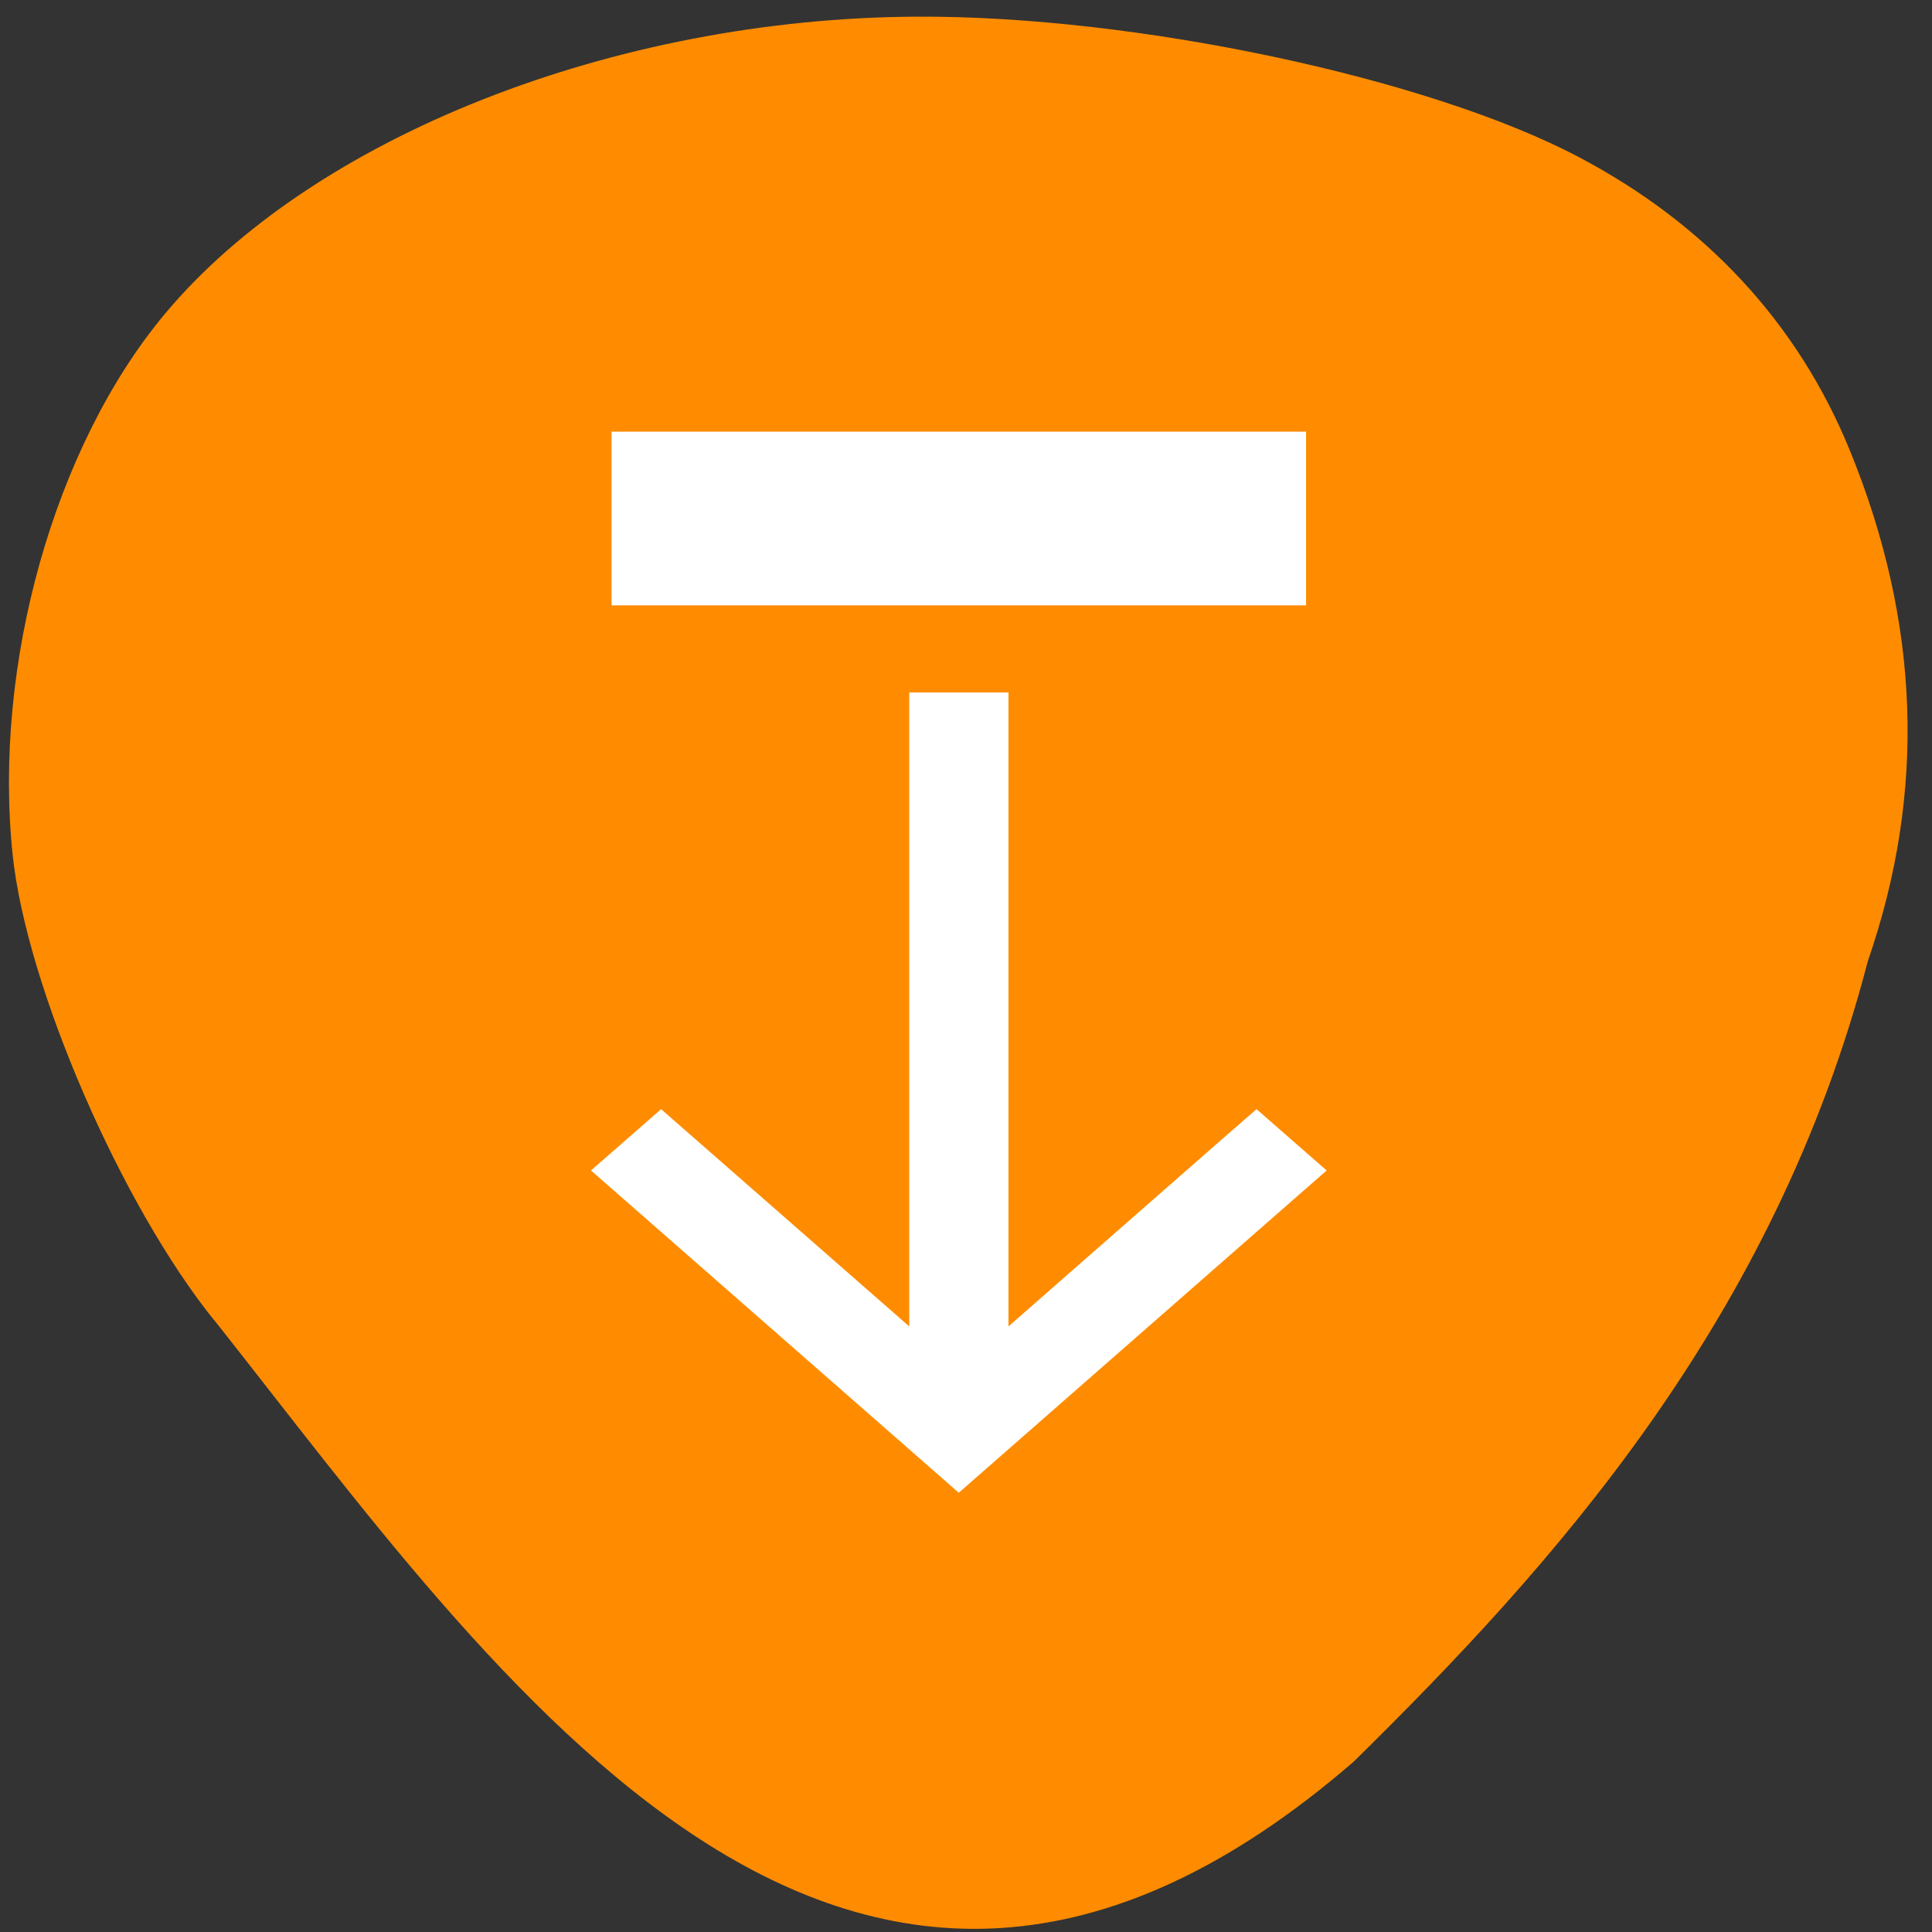 <svg xmlns="http://www.w3.org/2000/svg" viewBox="0 0 48 48"><rect x="0" y="0" width="48" height="48" fill="#333333" stroke="none"/><path d="m 5.324 32.805 c -2.316 -2.871 -4.668 -8.301 -5.01 -11.57 c -0.492 -4.715 1.031 -10.137 3.777 -13.43 c 3.668 -4.395 11.164 -7.359 18.699 -7.391 c 5.41 -0.027 12.688 1.516 16.418 3.48 c 3.176 1.668 5.469 4.148 6.754 7.305 c 1.746 4.277 1.895 8.484 0.445 12.676 c -2.328 8.945 -7.832 15.03 -12.773 19.891 c -12.57 10.883 -21.246 -2.043 -28.309 -10.965" fill="#ff8c00"/><g fill="#fff"><path d="m 15.195 15.04 h 17.254 v -4.316 h -17.254"/><path d="m 22.59 34.477 h 2.465 v -17.273 h -2.465"/><path d="m 23.824 37.09 l -9.141 -8.01 l 1.742 -1.523 l 7.398 6.477 l 6.52 -5.715 l 0.875 -0.762 l 1.742 1.523 l -0.875 0.766 l -8.266 7.242"/></g></svg>